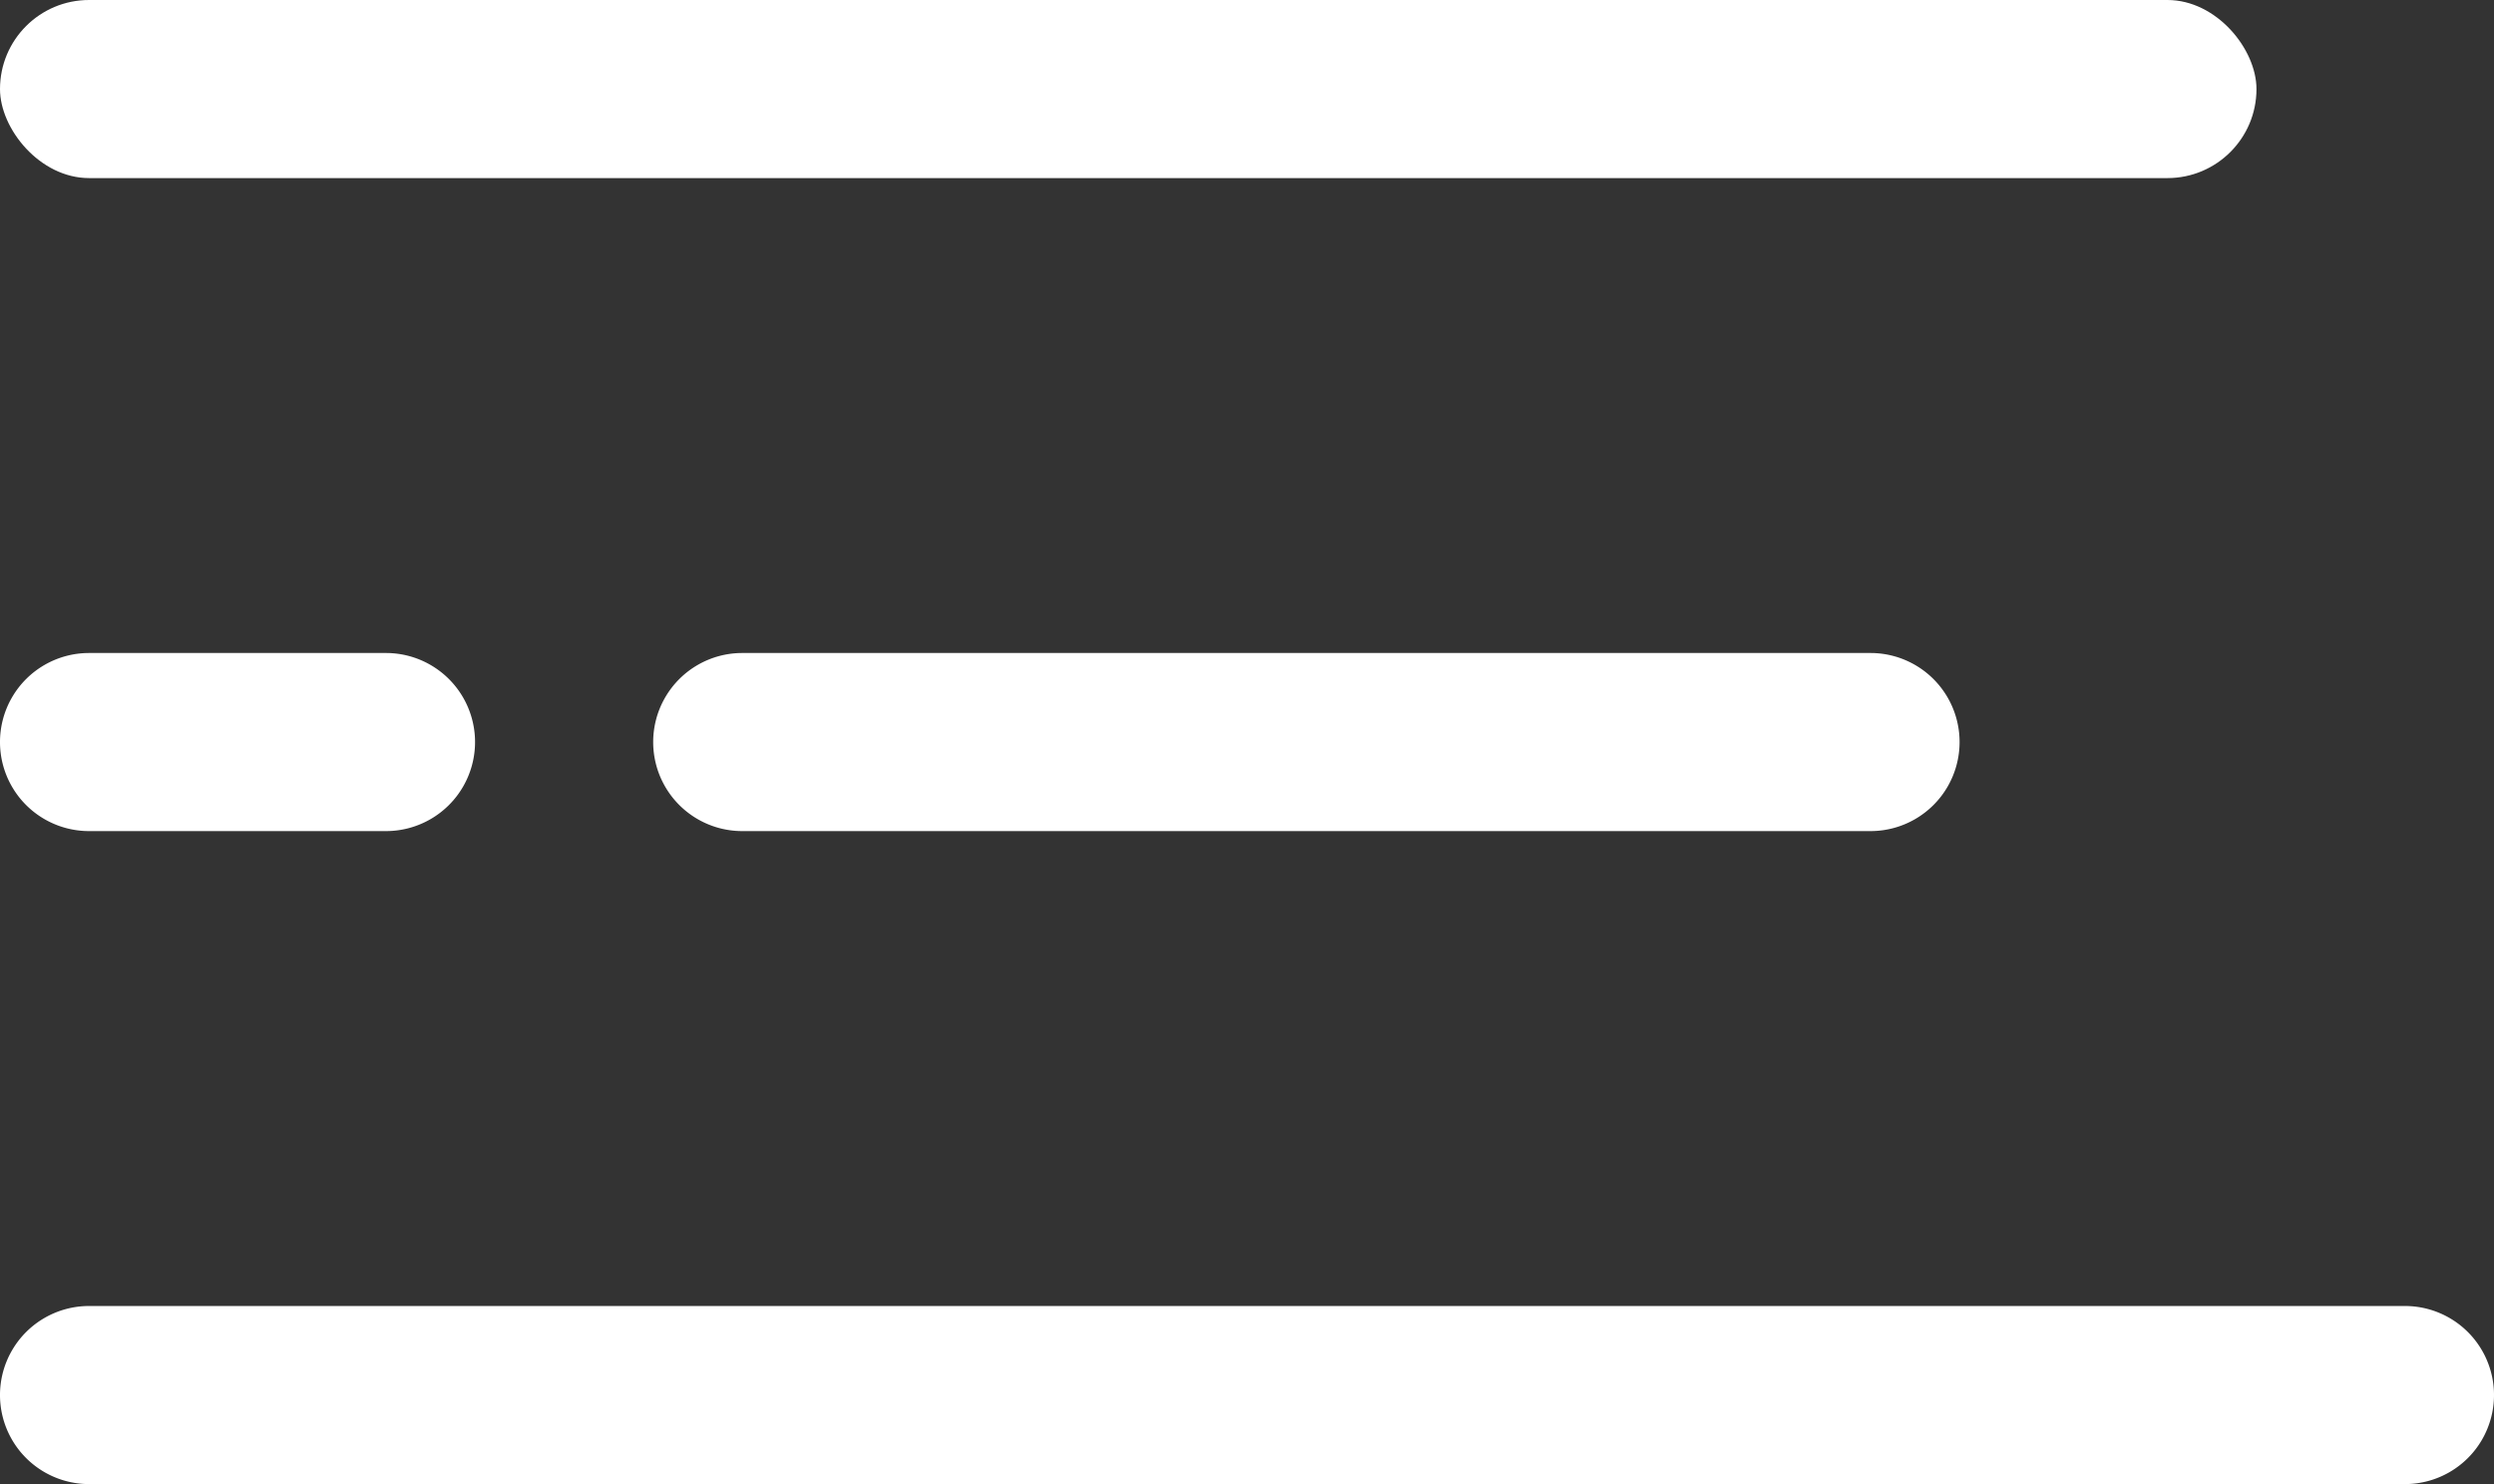 <svg xmlns="http://www.w3.org/2000/svg" width="42" height="25" viewBox="0 0 42 25">
  <rect x="0" y="0" width="42" height="25" fill="#333333" stroke="none"/>
  <g id="MENU" transform="translate(-30 -120)">
    <rect id="Line" width="38" height="3" rx="1.5" transform="translate(30 120)" fill="#fff"/>
    <path id="Line-2" data-name="Line" d="M31.5,131h5a1.5,1.5,0,0,1,0,3h-5a1.5,1.5,0,0,1,0-3Z" fill="#fff"/>
    <path id="Line-3" data-name="Line" d="M42.5,131h19a1.5,1.5,0,0,1,0,3h-19a1.5,1.5,0,0,1,0-3Z" fill="#fff"/>
    <path id="Line-4" data-name="Line" d="M31.5,142h39a1.5,1.5,0,1,1,0,3h-39a1.5,1.5,0,1,1,0-3Z" fill="#fff"/>
  </g>
</svg>
